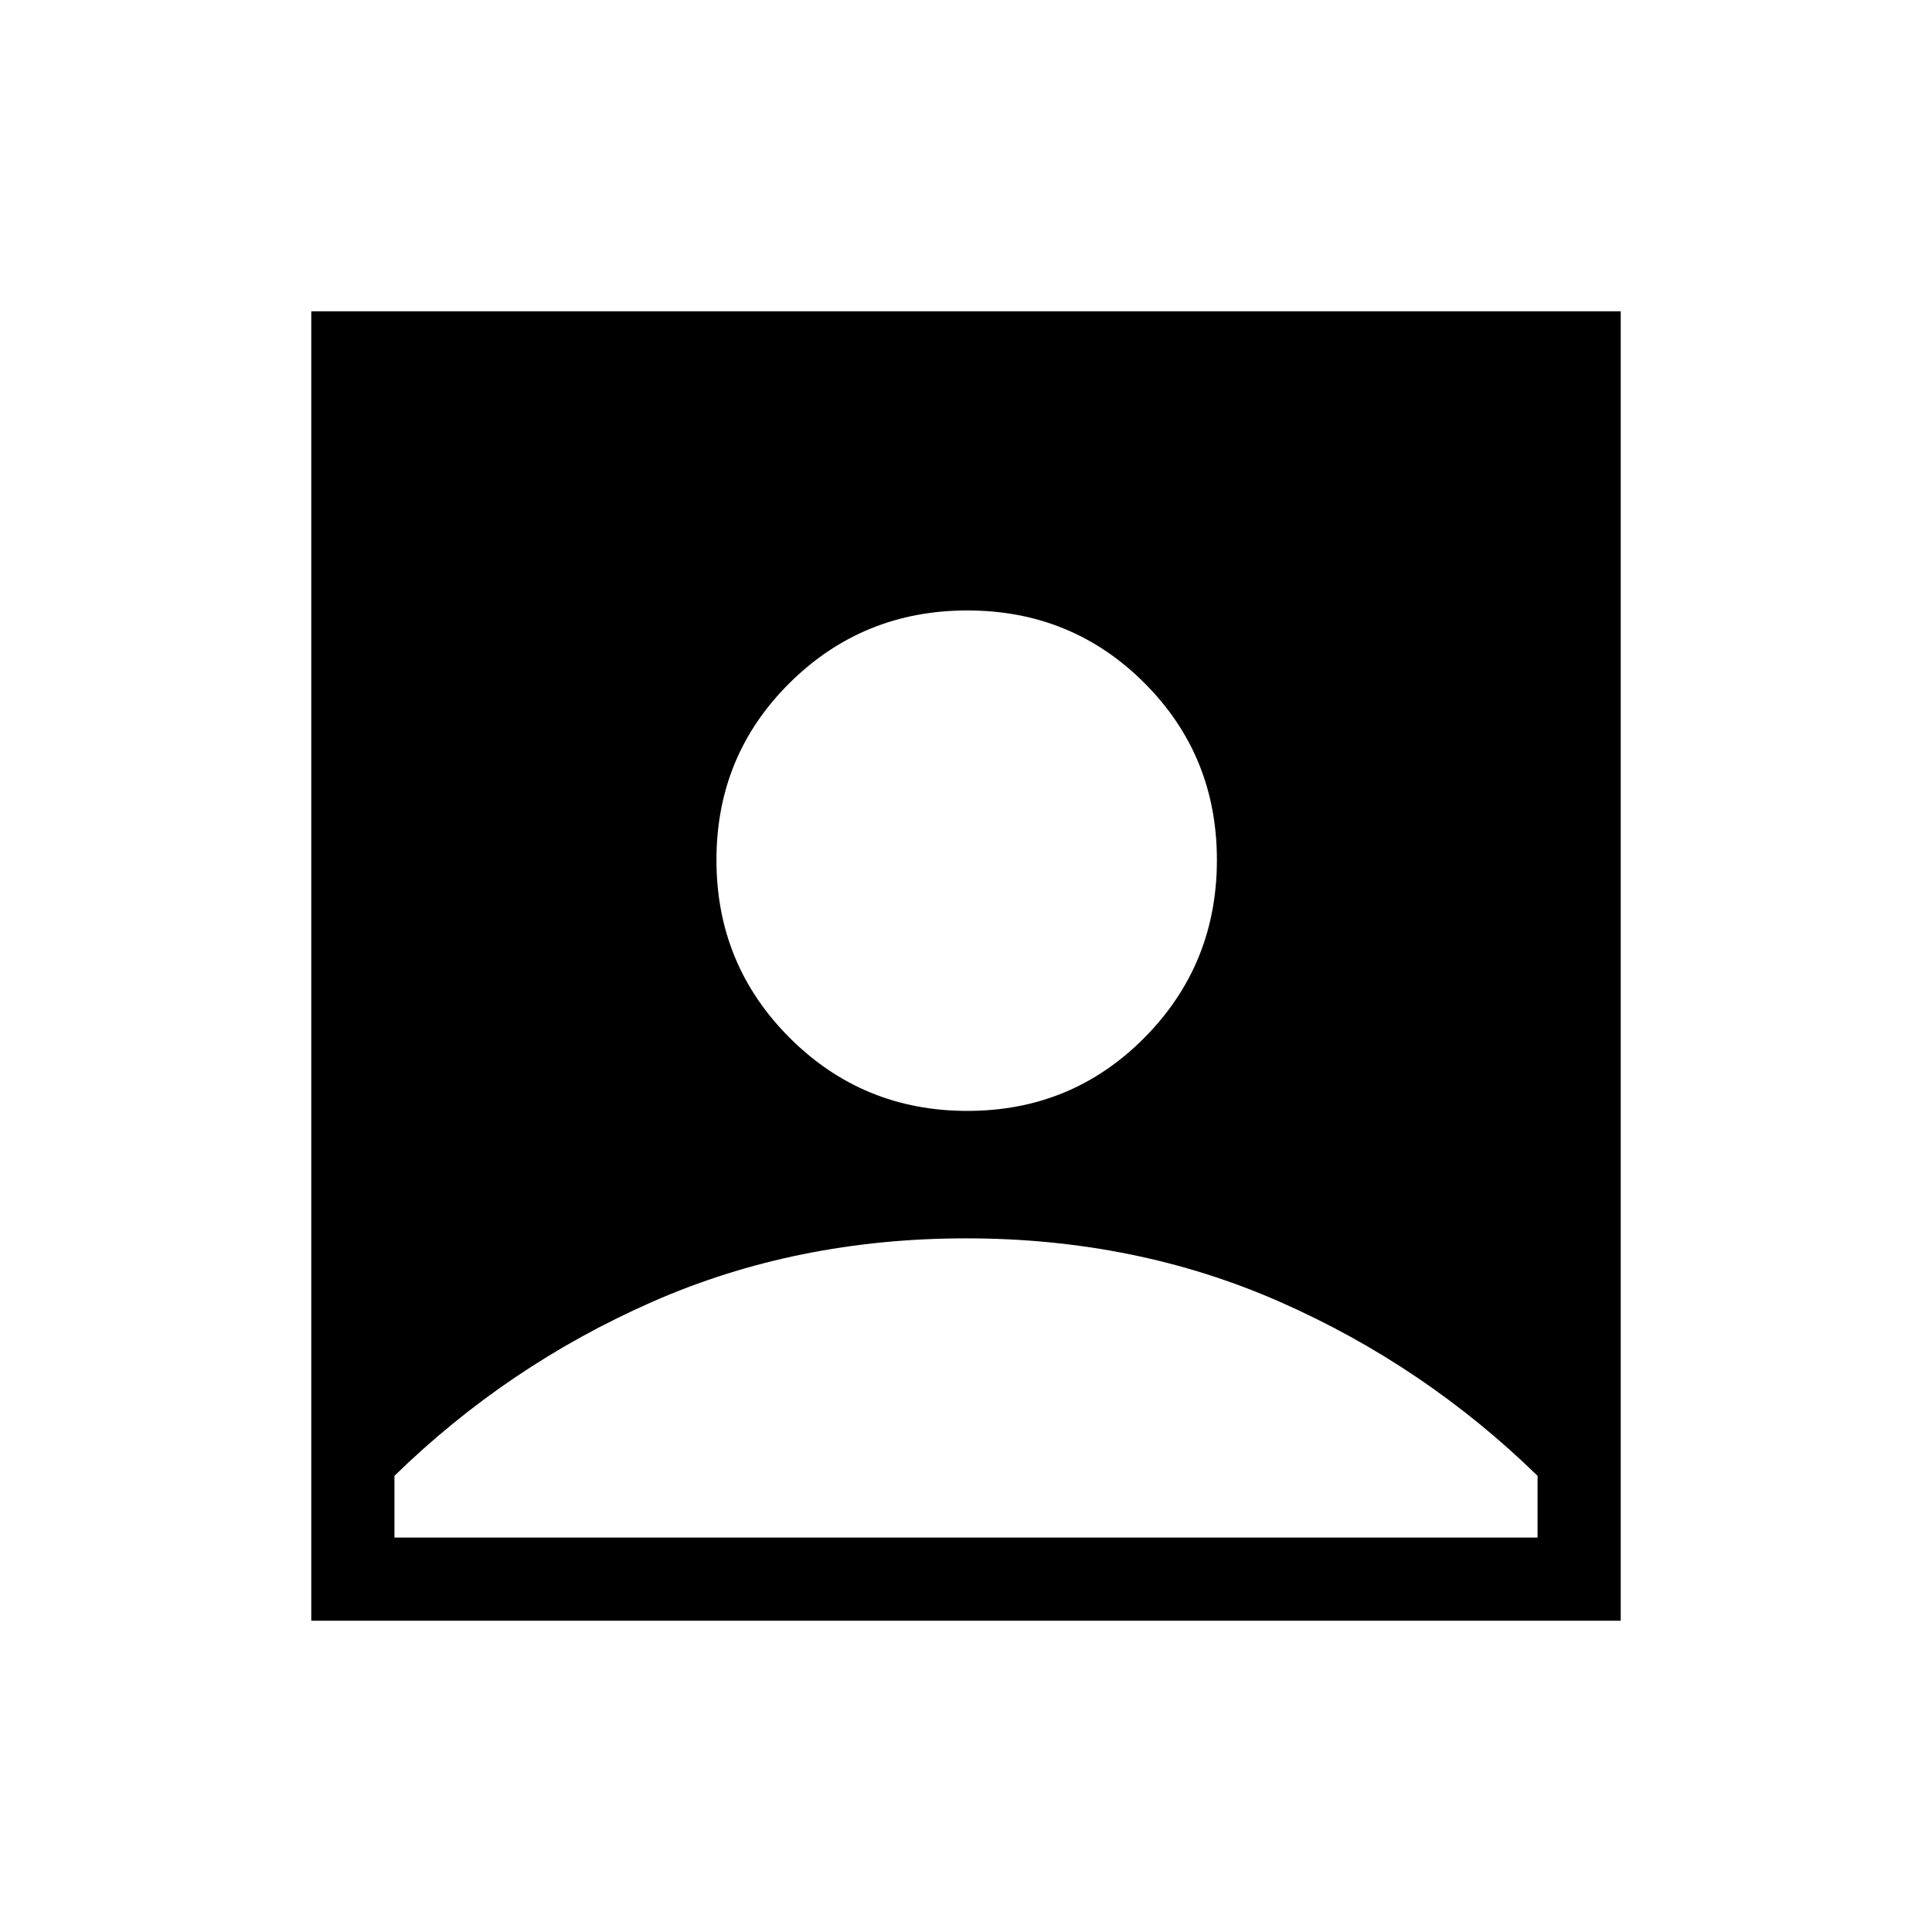 <svg xmlns="http://www.w3.org/2000/svg" height="40" viewBox="0 -960 960 960" width="40"><path d="M480.66-408q51.95 0 87.98-36.35t36.03-88.31q0-51.95-36.03-87.98t-87.98-36.03q-51.96 0-88.31 36.03T356-532.66q0 51.96 36.35 88.31T480.66-408ZM154.67-154.67v-650.66h650.66v650.66H154.67ZM196-196h568v-30.67Q708-281.33 636.24-313q-71.77-31.67-156.17-31.67-84.4 0-156.24 31.67Q252-281.33 196-226.67V-196Z"/></svg>